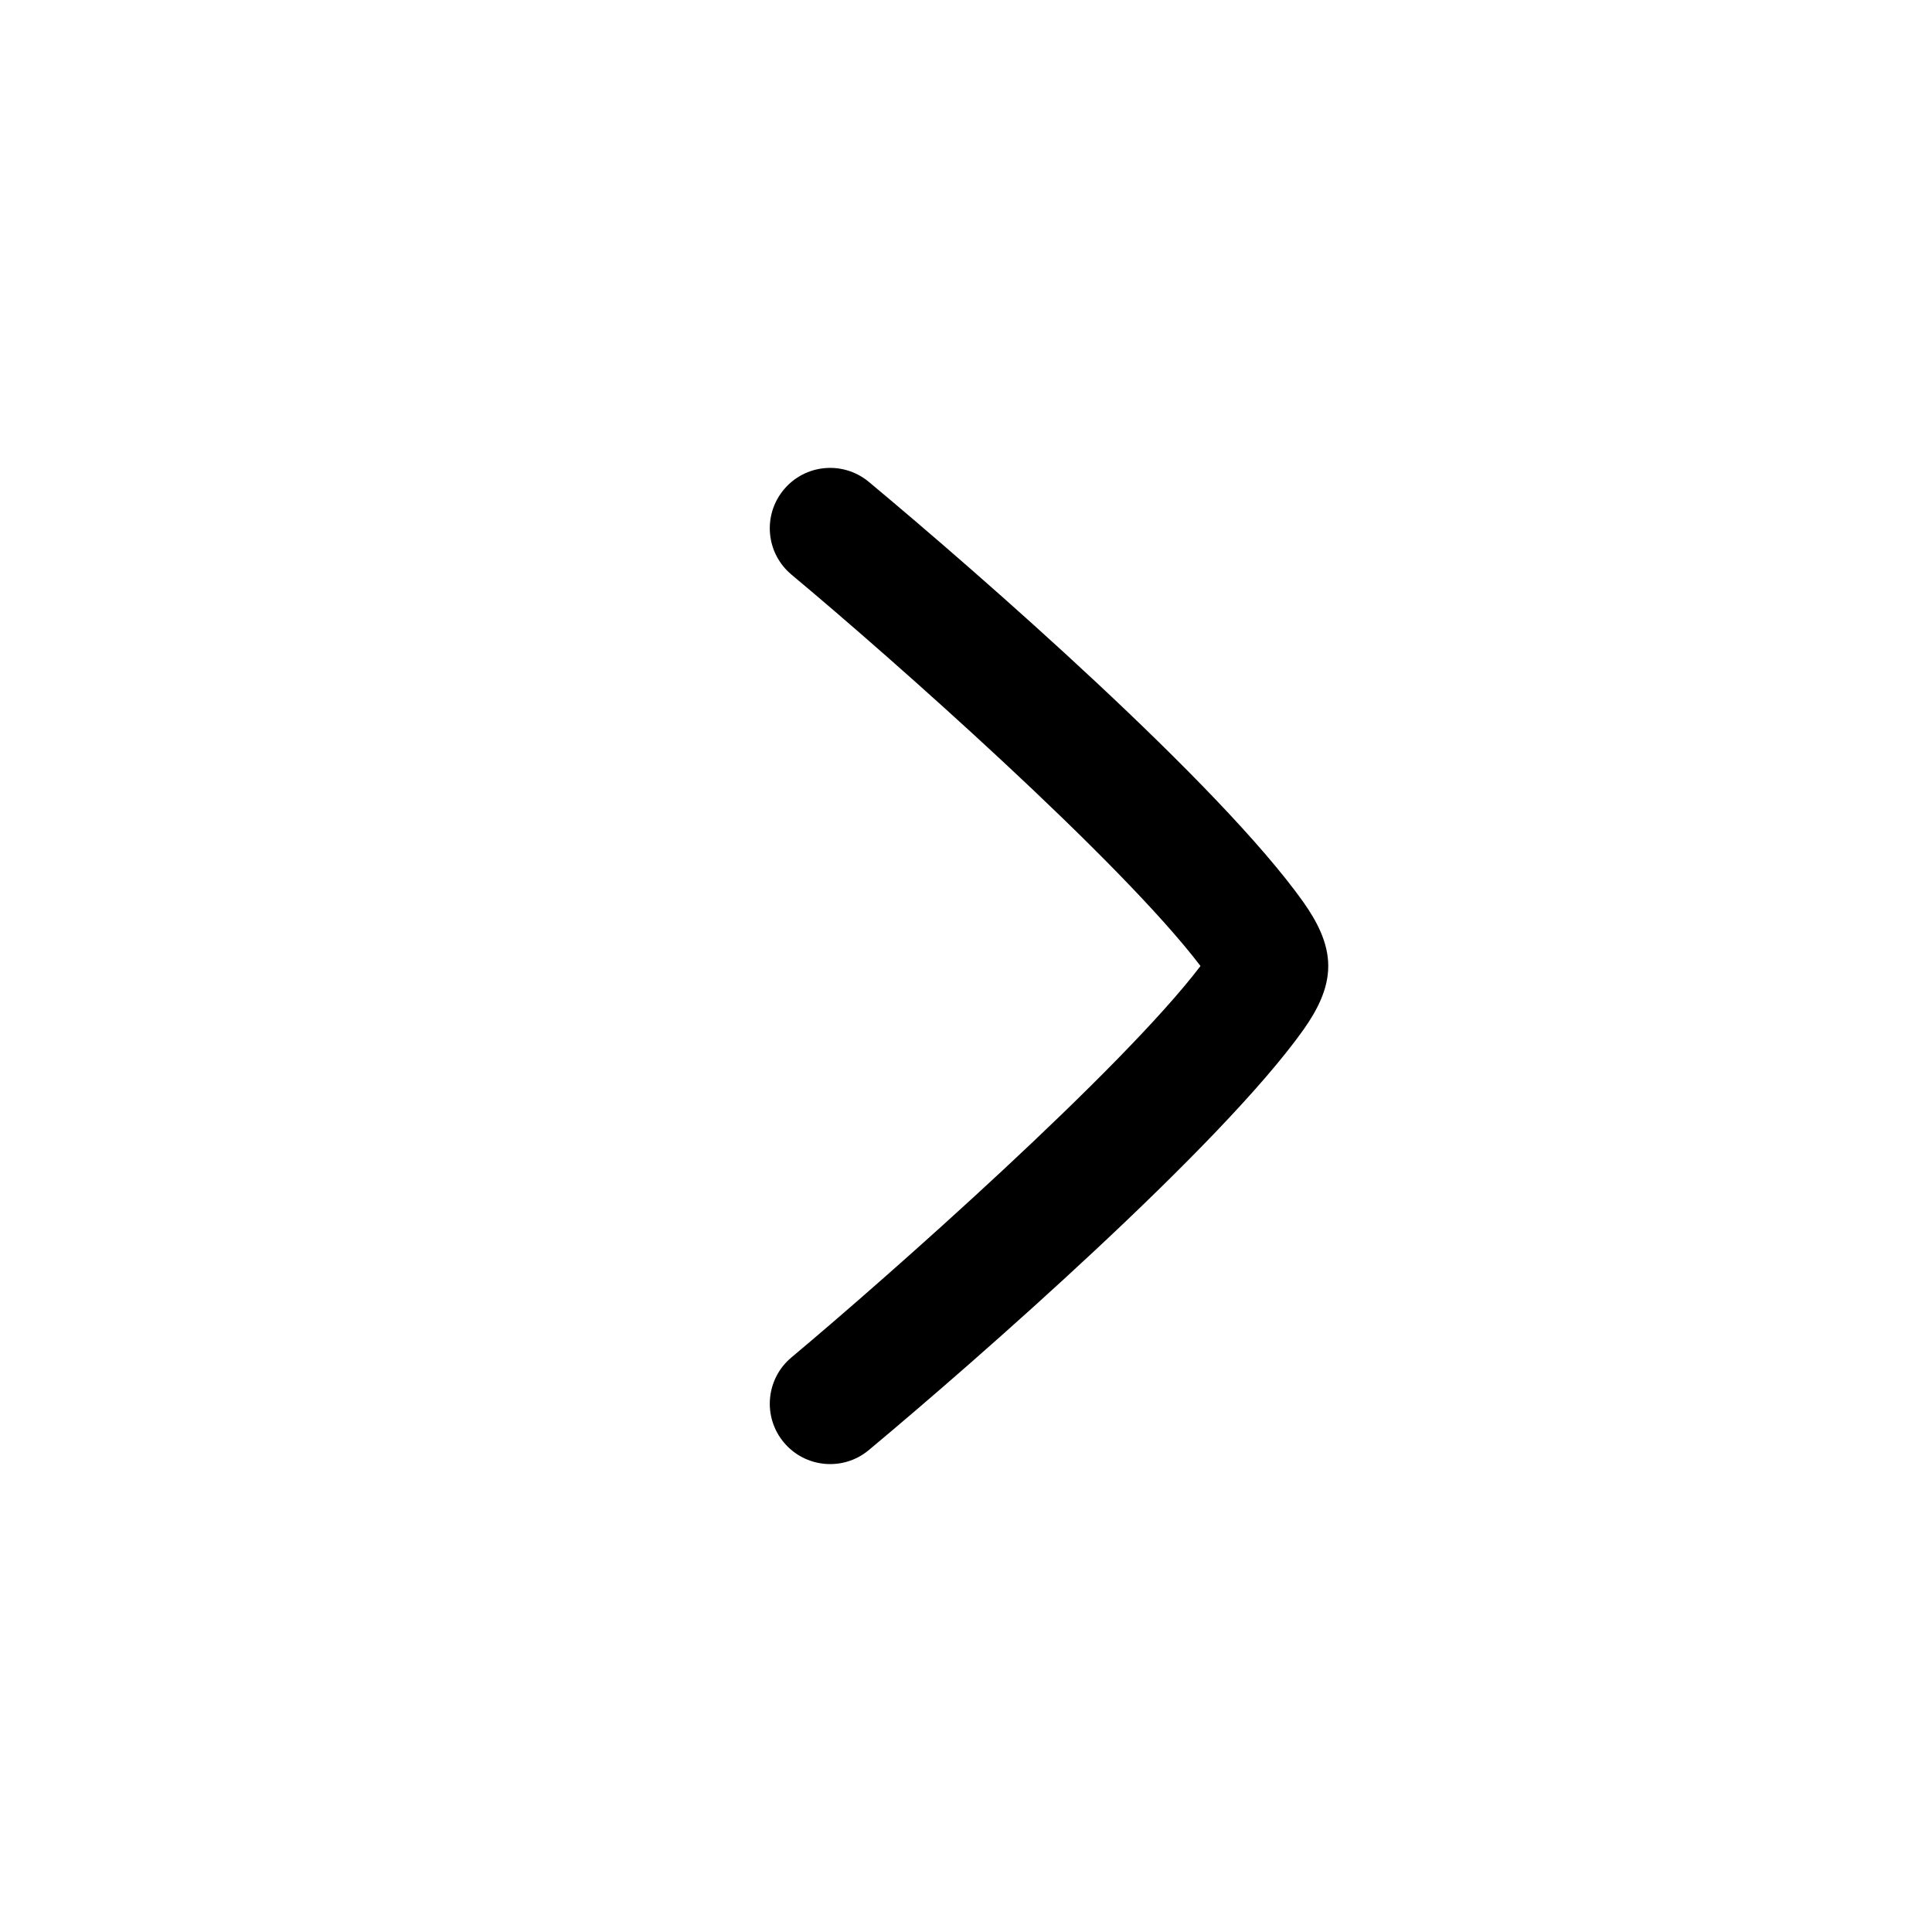 <svg fill-rule = "evenodd" cliprule = "evenodd" stroke-linejoin = "round" stroke-miterlimit = "1.414" xmlns = "http://www.w3.org/2000/svg" aria-label = "bolt-docs" viewBox = "0 0 32 32" preserveAspectRatio = "xMidYMid meet" fill = "currentColor" width = "48" height = "48"> 
<g>
  <path d="M12.982,23.89c-0.354,-0.424 -0.296,-1.055 0.128,-1.408c1.645,-1.377 5.465,-4.762 6.774,-6.482c-1.331,-1.749 -5.1,-5.085 -6.774,-6.482c-0.424,-0.353 -0.482,-0.984 -0.128,-1.408c0.353,-0.425 0.984,-0.482 1.409,-0.128c1.839,1.532 5.799,4.993 7.2,6.964c0.219,0.312 0.409,0.664 0.409,1.054c0,0.39 -0.19,0.742 -0.409,1.053c-1.373,1.932 -5.399,5.462 -7.2,6.964l-0.001,0.001c-0.424,0.354 -1.055,0.296 -1.408,-0.128Z" />
</g>
</svg>
